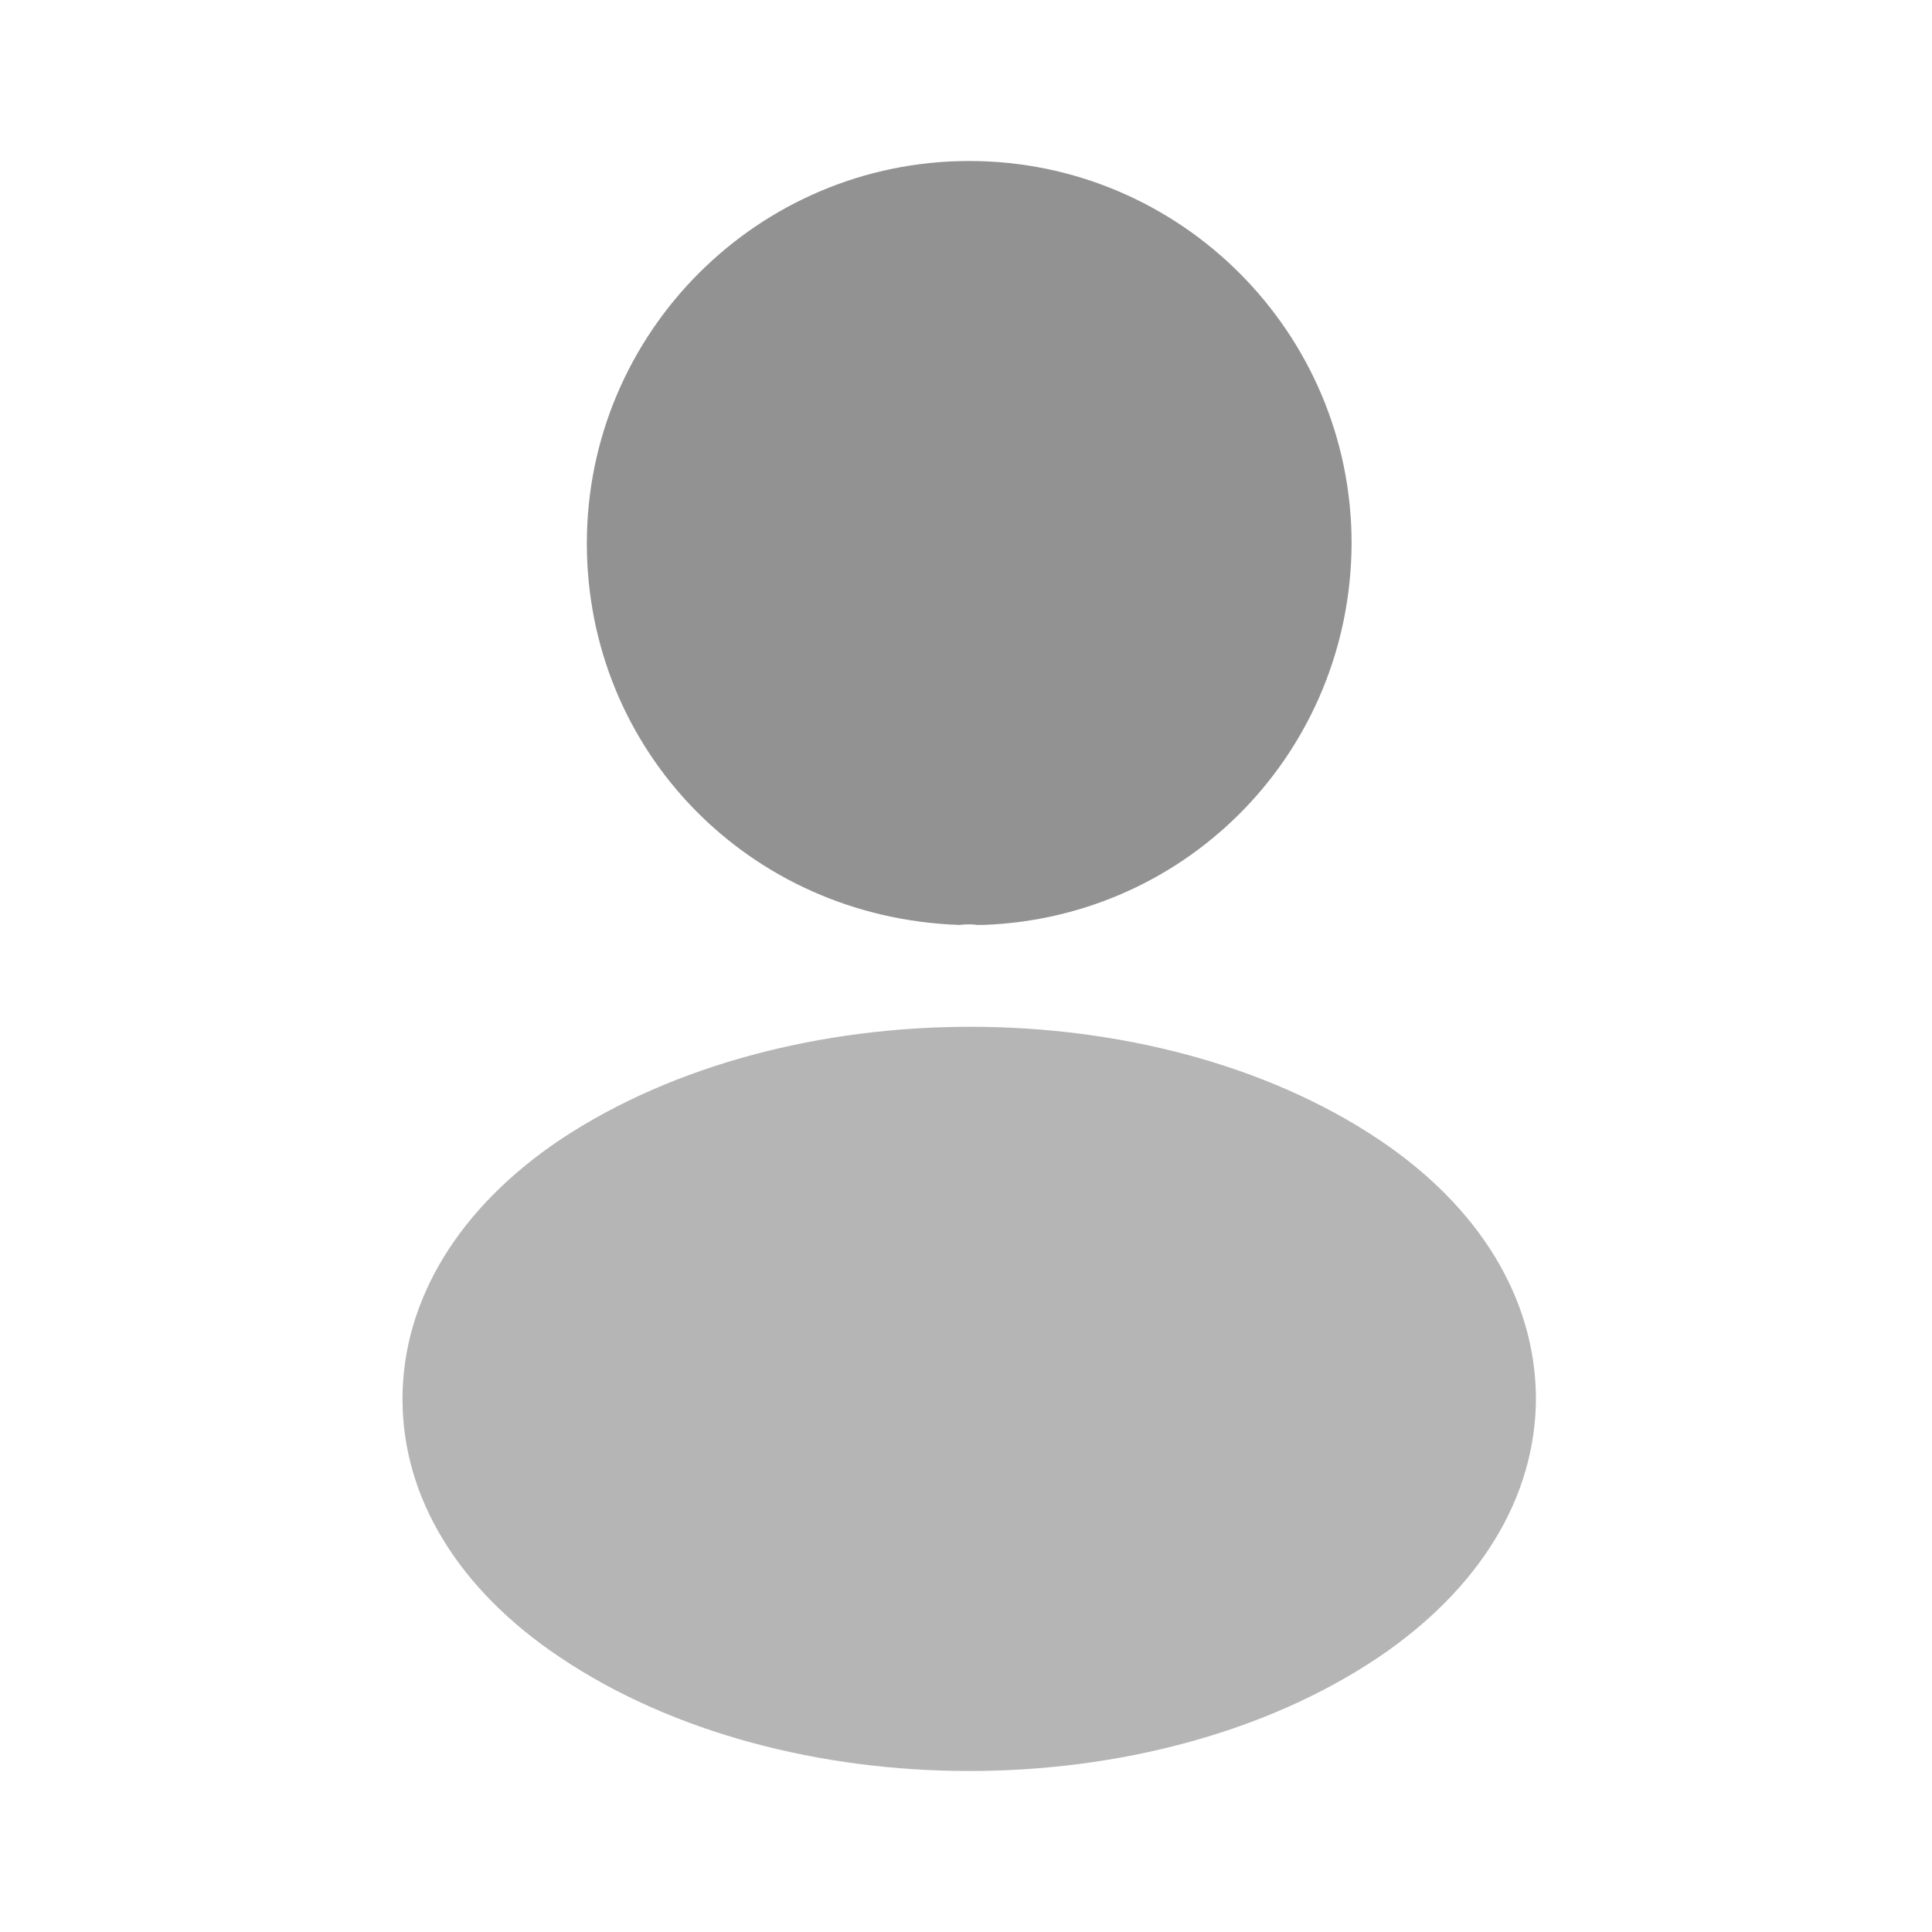 <svg width="24" height="24" viewBox="0 0 24 24" fill="none" xmlns="http://www.w3.org/2000/svg">
  <path
    d="M12.04 2C9.42 2 7.29 4.13 7.29 6.75C7.29 9.32 9.3 11.4 11.92 11.49C12 11.48 12.08 11.48 12.14 11.49C12.16 11.49 12.17 11.49 12.19 11.49C12.2 11.49 12.2 11.49 12.21 11.49C14.77 11.4 16.78 9.32 16.79 6.75C16.79 4.13 14.66 2 12.04 2Z"
    fill="#929292"
  />
  <path
    d="M17.12 14.15C14.33 12.29 9.78 12.29 6.97 14.15C5.7 15 5 16.15 5 17.38C5 18.61 5.7 19.75 6.96 20.59C8.36 21.53 10.2 22 12.04 22C13.88 22 15.72 21.53 17.12 20.59C18.38 19.74 19.08 18.6 19.08 17.36C19.07 16.13 18.38 14.99 17.12 14.15Z"
    fill="#B5B5B5"
  />
</svg>
